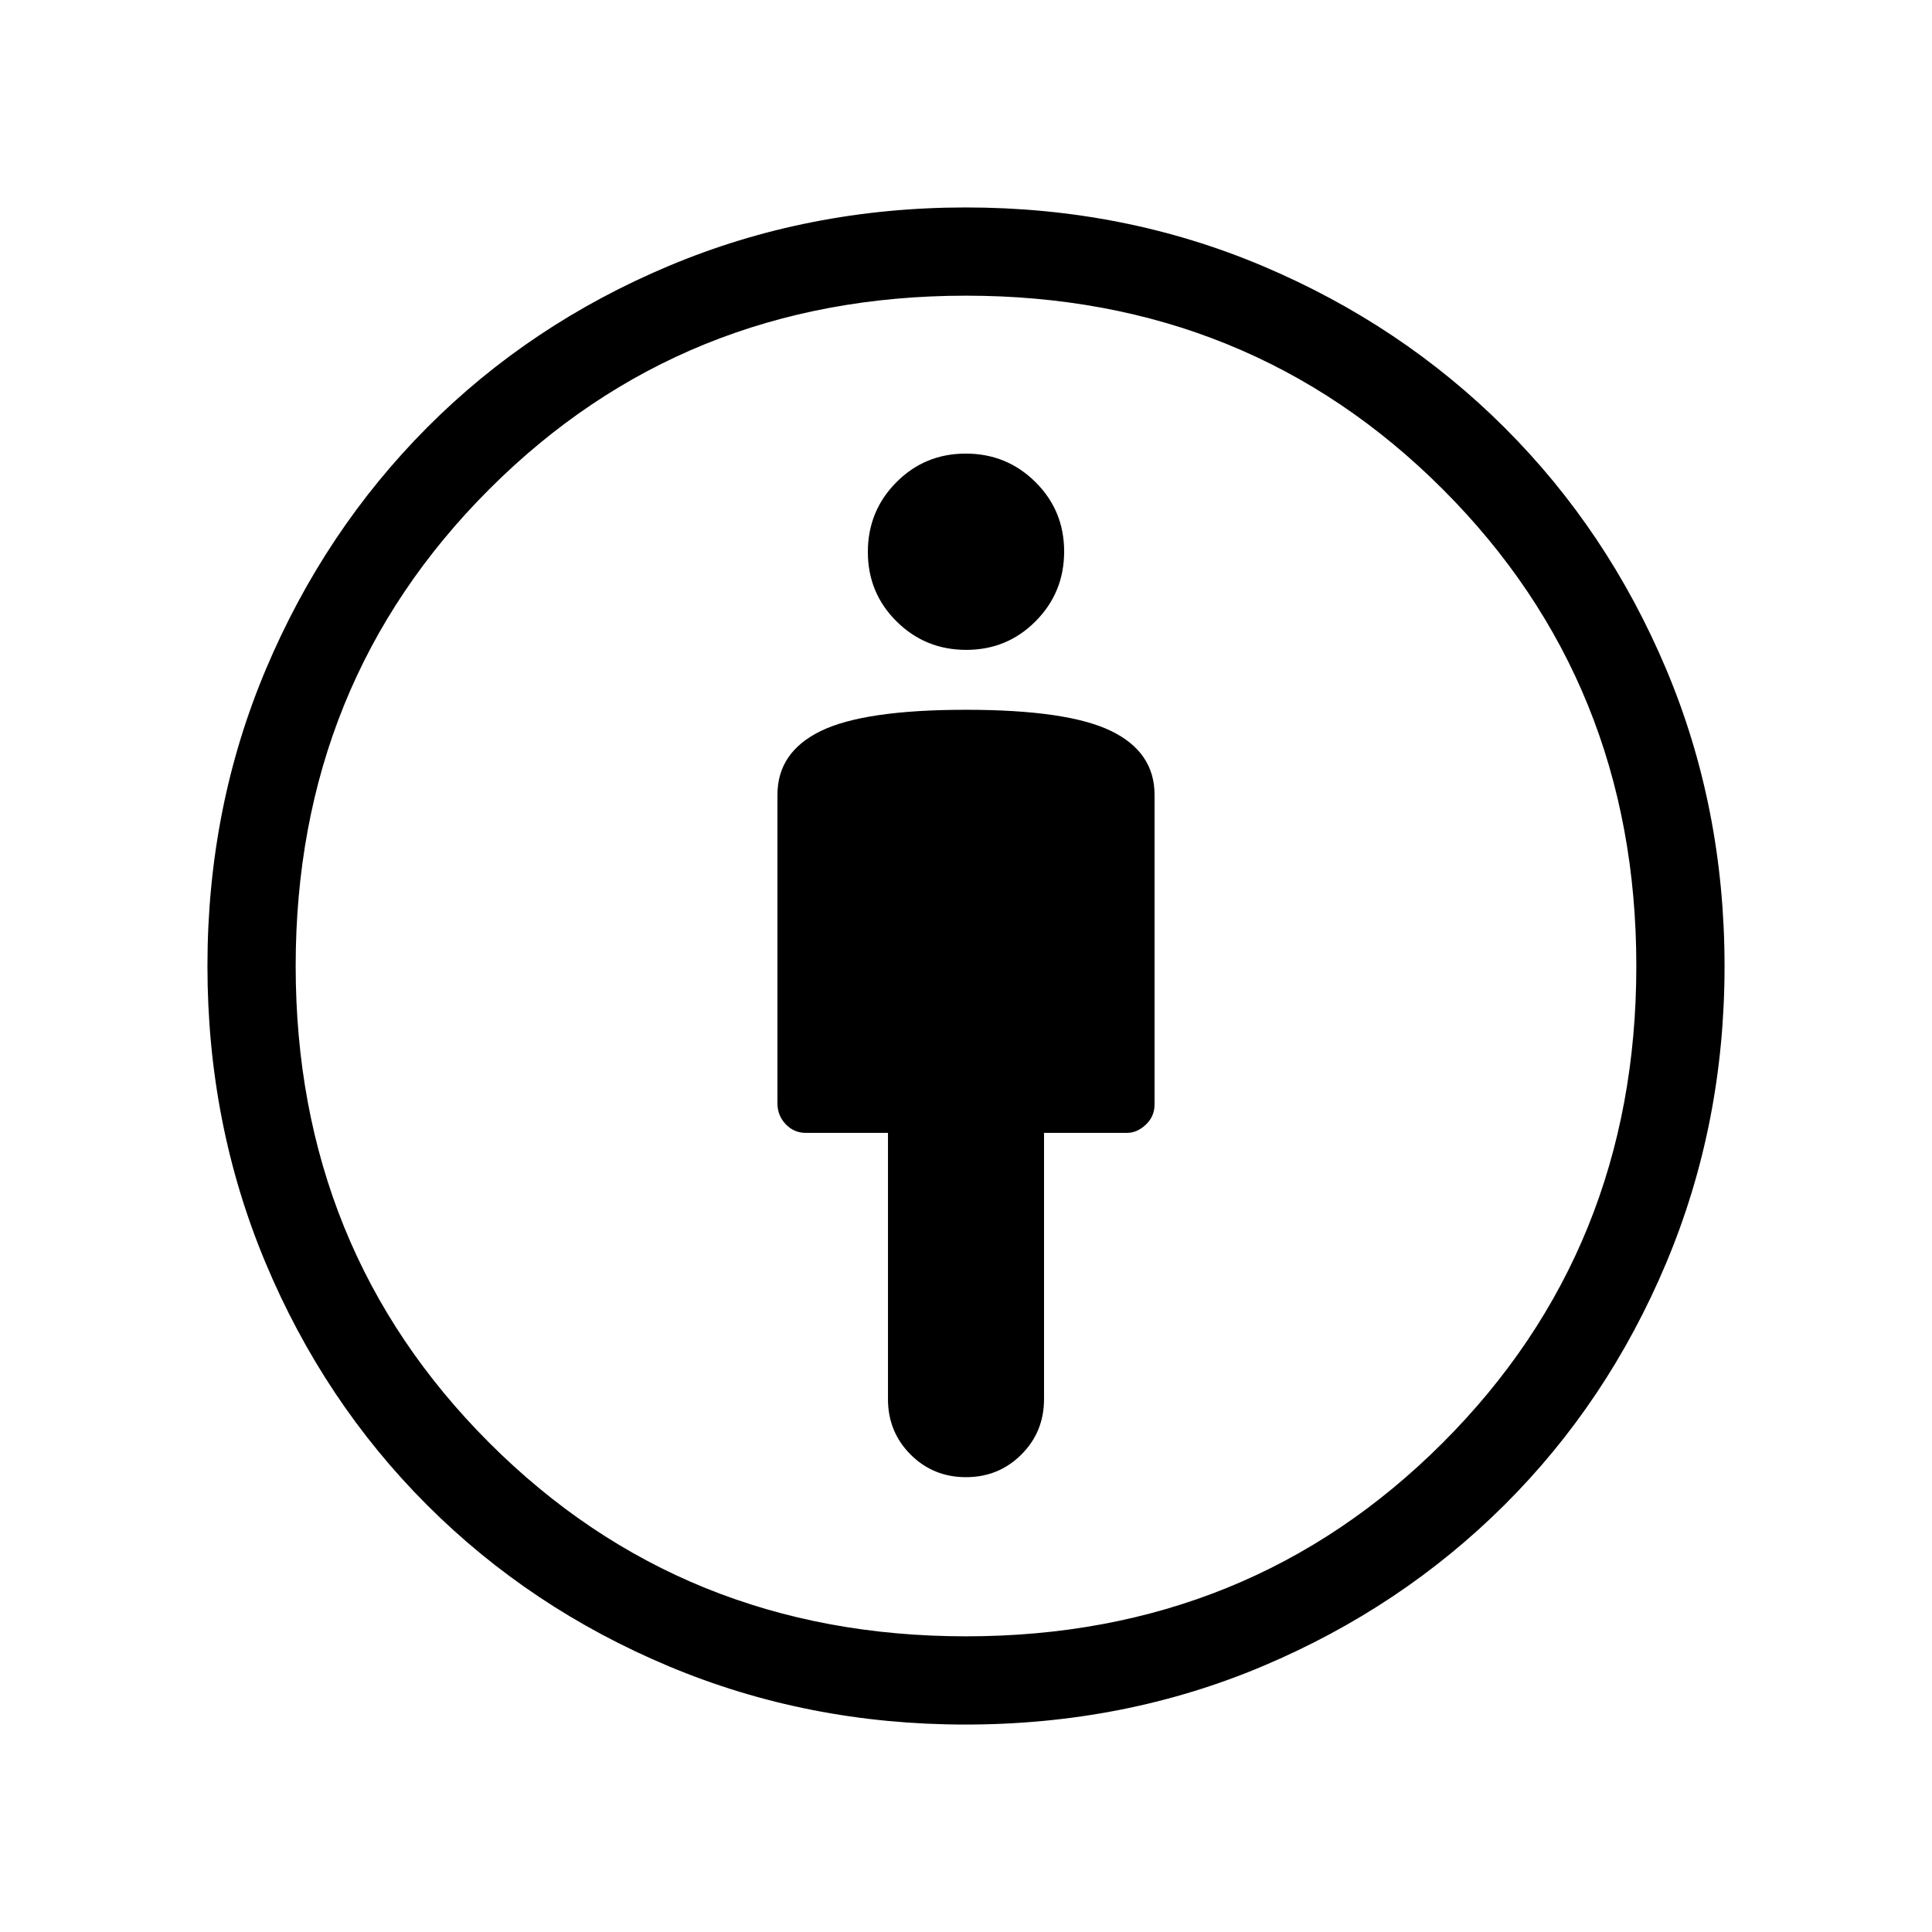 <svg xmlns="http://www.w3.org/2000/svg" height="48" viewBox="0 -960 960 960" width="48"><path d="M479.98-607.31q-50.4 0-72.04 10.5-21.63 10.49-21.63 31.73v153.39q0 5.96 4.09 10.29 4.09 4.32 10.05 4.32h40.78v132.31q0 16.28 11.24 27.53Q463.7-226 479.98-226q16.27 0 27.53-11.24 11.26-11.25 11.26-27.53v-132.31h41.2q5.07 0 9.39-4.09 4.33-4.09 4.33-10.03v-153.88q0-21.24-21.66-31.73-21.66-10.5-72.05-10.5Zm-.34 504.23q-78.22 0-147.19-28.9-68.98-28.91-120.27-80.2-51.29-51.29-80.2-120.27-28.9-68.97-28.9-147.53 0-78.71 29.08-147.56 29.08-68.84 80.14-120.1 51.06-51.26 120.14-80.27 69.07-29.01 147.54-29.01 78.62 0 147.51 29.13 68.89 29.14 120.15 80.3 51.26 51.15 80.27 119.98 29.01 68.83 29.01 147.63 0 78.46-29.01 147.49-29.01 69.03-80.25 120.09-51.24 51.06-120.06 80.14-68.83 29.08-147.96 29.08Zm.36-43.84q140.73 0 236.9-96.18 96.18-96.17 96.18-236.9 0-140.73-96.18-236.9-96.17-96.18-236.9-96.18-140.73 0-236.9 96.18-96.18 96.17-96.18 236.9 0 140.73 96.18 236.9 96.17 96.18 236.9 96.18Zm.12-490.16q20.36 0 34.5-14.26 14.15-14.26 14.15-34.62t-14.27-34.51q-14.26-14.14-34.62-14.14t-34.5 14.26q-14.15 14.26-14.15 34.62t14.27 34.51q14.26 14.14 34.62 14.14ZM480-480Z"/></svg>